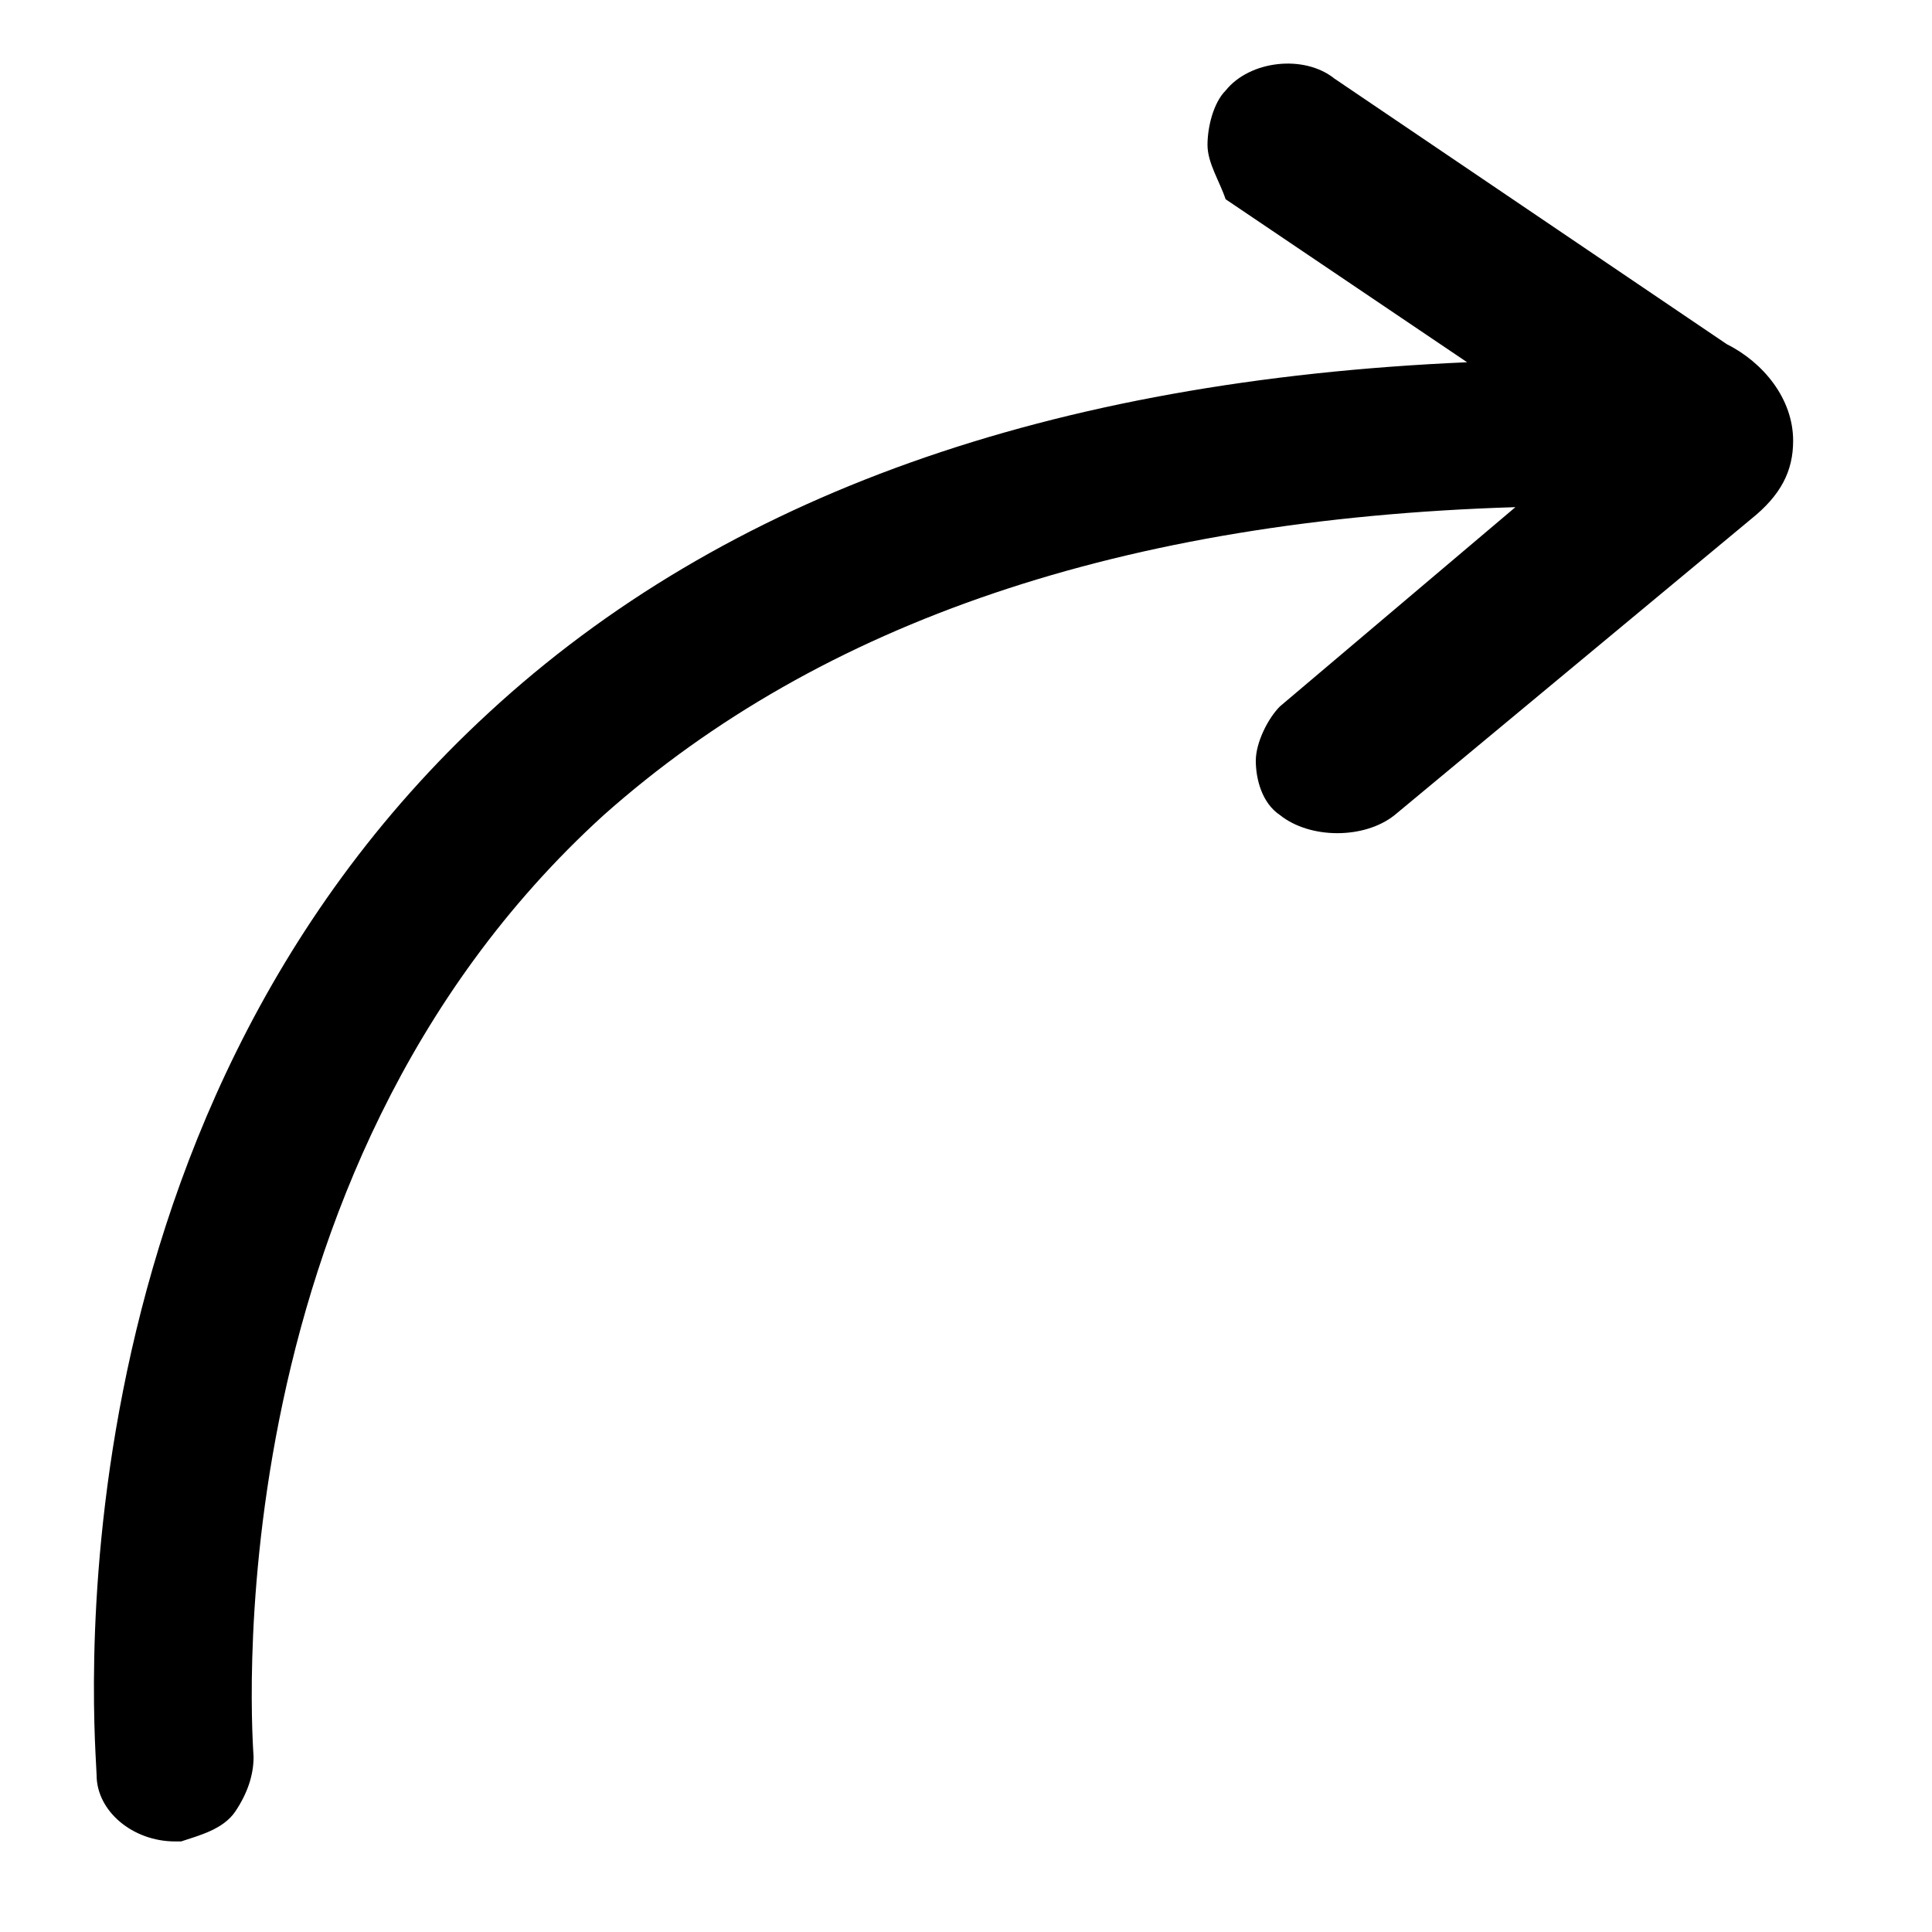 <?xml version="1.0" encoding="utf-8"?>
<!-- Generator: Adobe Illustrator 19.2.0, SVG Export Plug-In . SVG Version: 6.00 Build 0)  -->
<svg version="1.1" id="Capa_1" xmlns="http://www.w3.org/2000/svg" xmlns:xlink="http://www.w3.org/1999/xlink" x="0px" y="0px"
	 viewBox="0 0 32 32" style="enable-background:new 0 0 32 32;" xml:space="preserve">
<path d="M29.7,7.3c0,0.5-0.2,0.9-0.7,1.3l-5.9,4.9c-0.5,0.4-1.4,0.4-1.9,0c-0.3-0.2-0.4-0.6-0.4-0.9c0-0.3,0.2-0.7,0.4-0.9l3.9-3.3
	c-6.5,0.2-11.5,1.9-15.1,5.1c-6.6,6-5.8,15.5-5.8,15.6c0,0.3-0.1,0.6-0.3,0.9c-0.2,0.3-0.6,0.4-0.9,0.5l-0.1,0
	c-0.7,0-1.3-0.5-1.3-1.1c0-0.4-1-10.7,6.5-17.6c3.9-3.6,9.3-5.5,16.2-5.8l-4-2.7C20.2,3,20,2.7,20,2.4c0-0.3,0.1-0.7,0.3-0.9
	c0.4-0.5,1.3-0.6,1.8-0.2l6.5,4.4C29.2,6,29.7,6.6,29.7,7.3z"/>
</svg>
